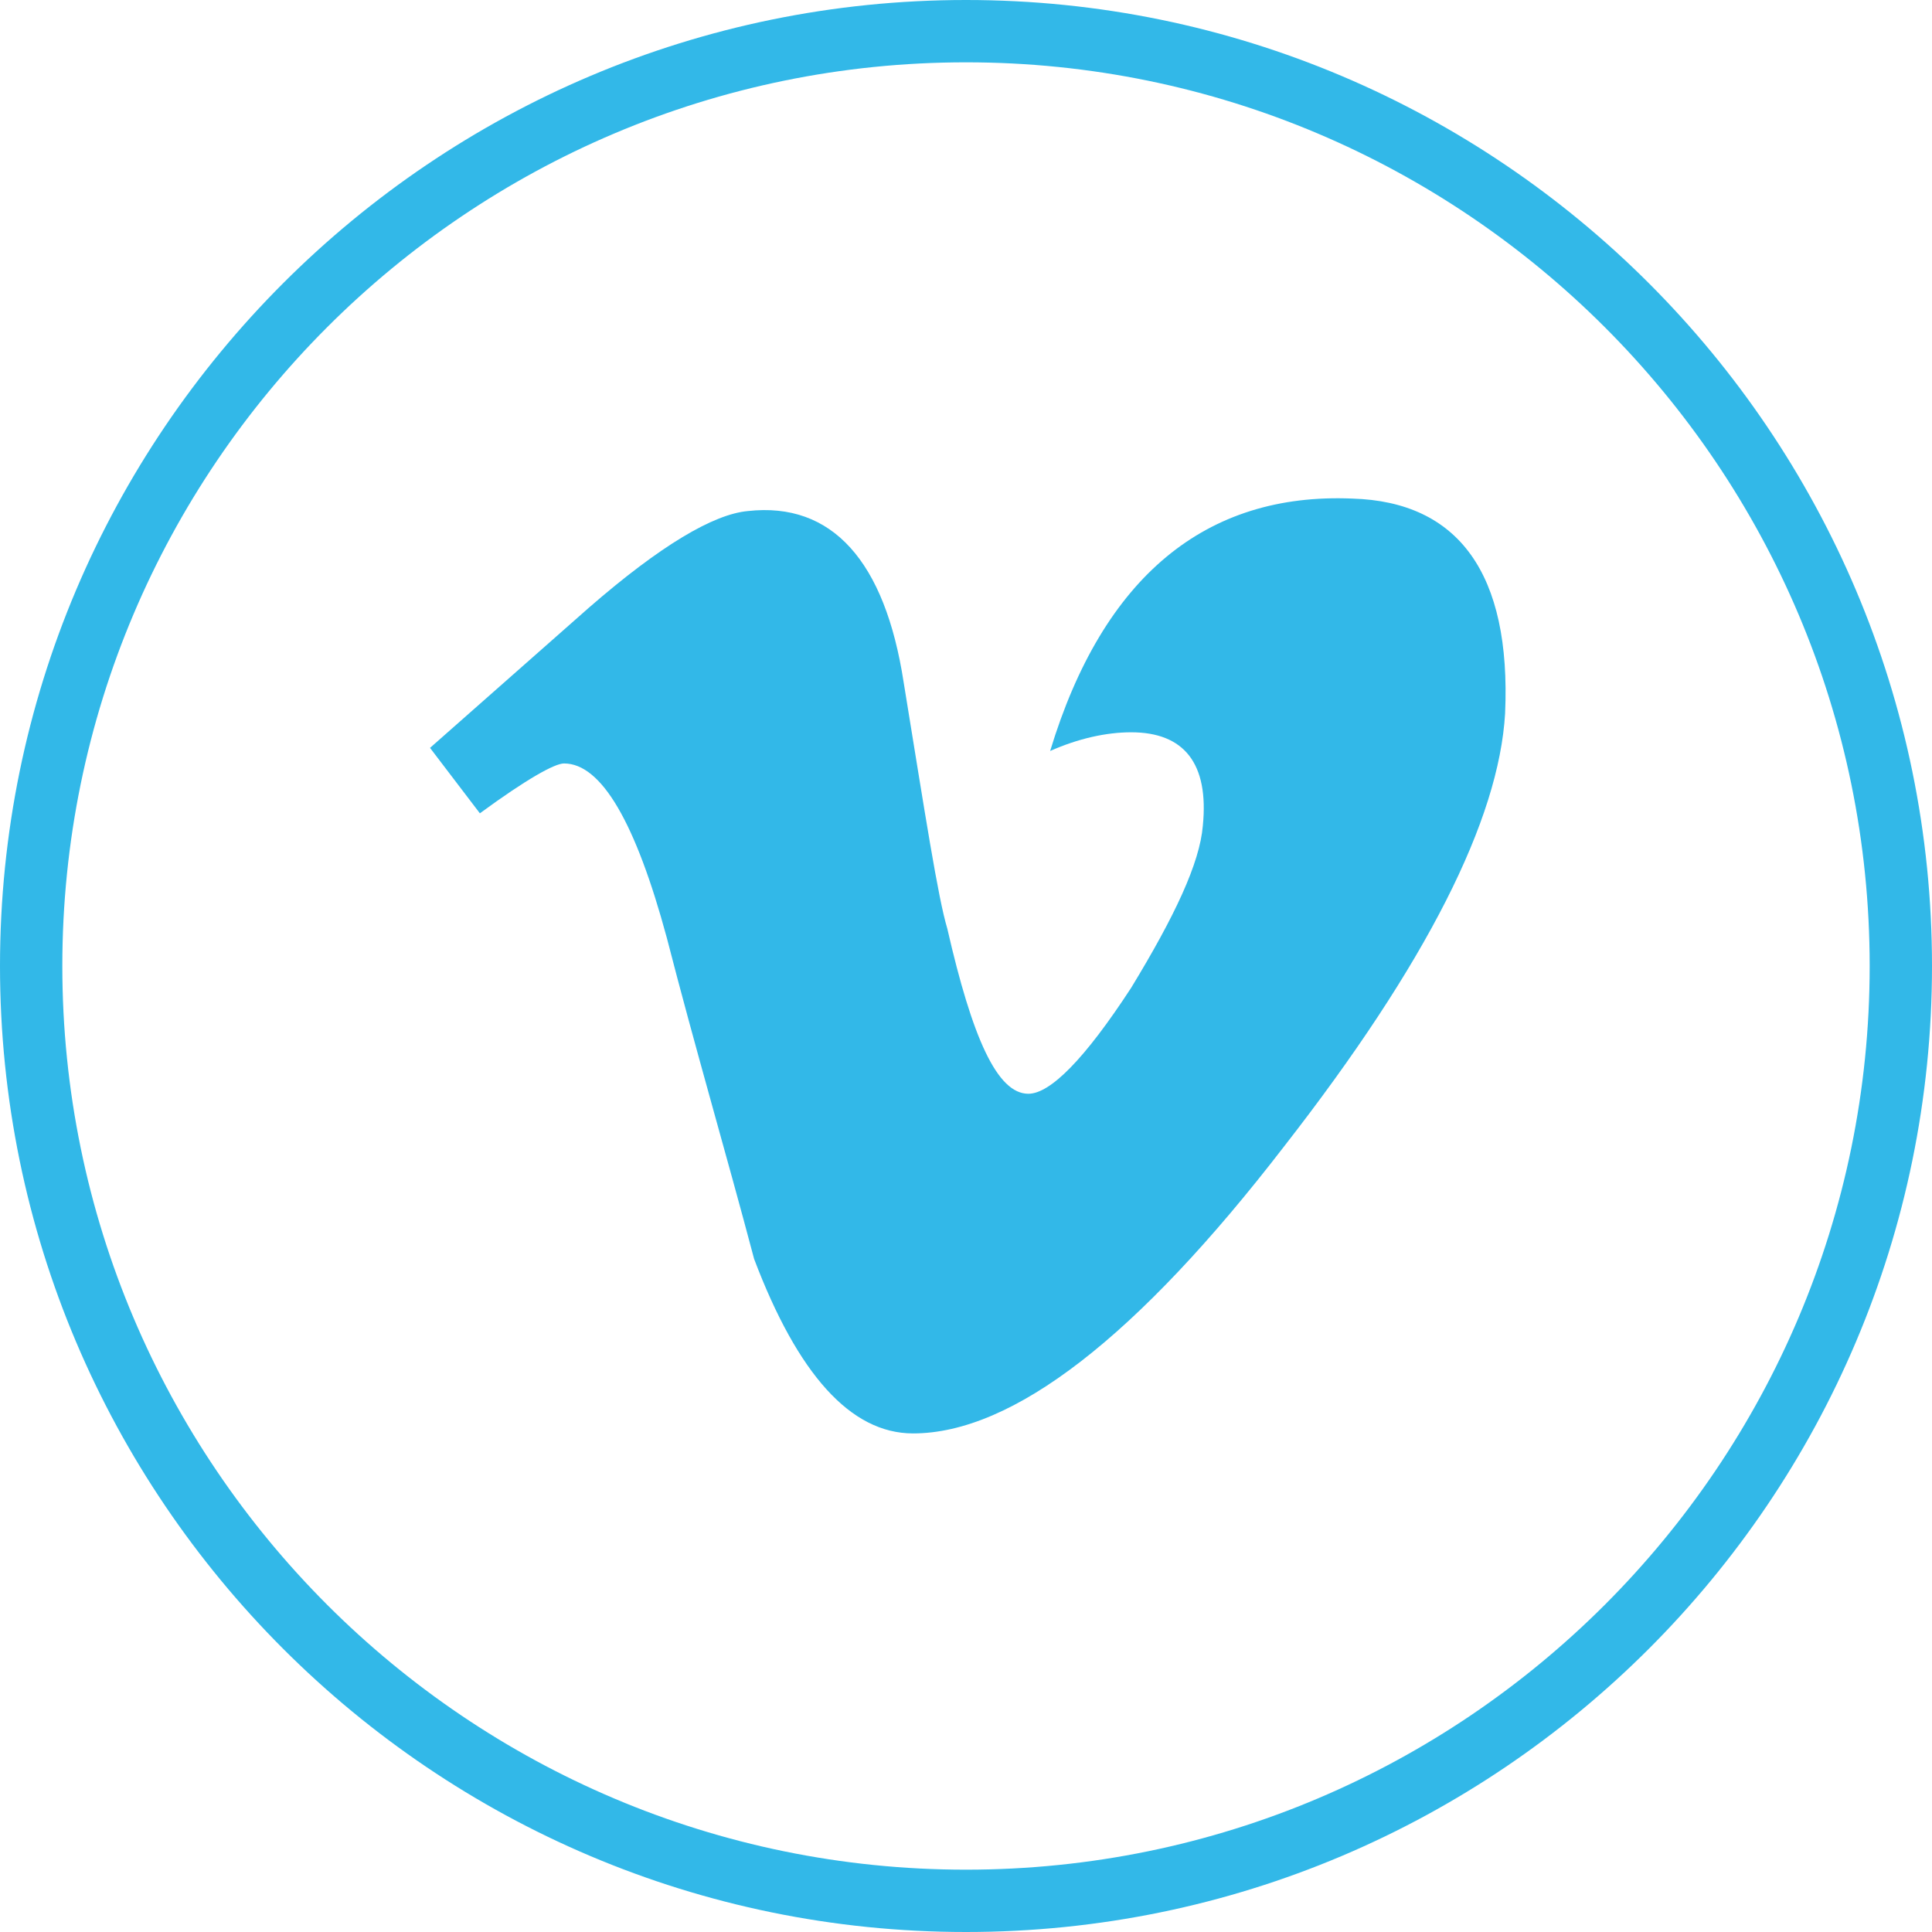 <?xml version="1.0" encoding="utf-8"?>
<!-- Generator: Adobe Illustrator 21.0.2, SVG Export Plug-In . SVG Version: 6.00 Build 0)  -->
<svg version="1.1" id="Layer_1" xmlns="http://www.w3.org/2000/svg" xmlns:xlink="http://www.w3.org/1999/xlink" x="0px" y="0px"
	 viewBox="0 0 62 62" style="enable-background:new 0 0 62 62;" xml:space="preserve">
<style type="text/css">
	.st0{fill:#3D5A98;}
	.st1{fill:#FFFFFF;}
	.st2{fill:#005CFF;}
	.st3{fill:#FF6600;}
	.st4{fill-rule:evenodd;clip-rule:evenodd;fill:#FFFFFF;}
	.st5{fill:#007EE5;}
	.st6{fill:#DC4E41;}
	.st7{fill:#2EDE73;}
	.st8{fill:#405DE6;}
	.st9{fill:#EA4C89;}
	.st10{fill:#0084FF;}
	.st11{fill:#1D66D8;}
	.st12{fill:#0077B5;}
	.st13{fill:#FF4500;}
	.st14{fill:none;}
	.st15{fill:#1DA1F2;}
	.st16{fill:#303D4D;}
	.st17{fill:#BD081C;}
	.st18{fill:#F9EC31;}
	.st19{fill:#00AFF0;}
	.st20{fill:#32B8E8;}
	.st21{fill:#CD201F;}
	.st22{fill:#F29100;}
	.st23{fill:#00749A;}
	.st24{fill:#00AB6C;}
	.st25{fill-rule:evenodd;clip-rule:evenodd;fill:#FF6600;}
	.st26{fill:#FB0A84;}
</style>
<g id="XMLID_100_">
	<g id="XMLID_5599_">
		<path id="XMLID_6658_" class="st20" d="M31,62C13.9,62,0,48.1,0,31S13.9,0,31,0s31,13.9,31,31S48.1,62,31,62z M31,2
			C15,2,2,15,2,31s13,29,29,29s29-13,29-29S47,2,31,2z"/>
	</g>
	<g id="XMLID_5597_">
		<path id="XMLID_5598_" class="st20" d="M48.3,22.9c-0.2,3.4-2.5,8-7.1,13.9c-4.7,6.1-8.7,9.2-11.9,9.2c-2,0-3.7-1.9-5.1-5.6
			c-0.9-3.4-1.9-6.8-2.8-10.3c-1-3.7-2.1-5.6-3.3-5.6c-0.3,0-1.2,0.5-2.7,1.6l-1.6-2.1c1.7-1.5,3.4-3,5.1-4.5c2.3-2,4-3,5.1-3.1
			c2.7-0.3,4.4,1.6,5,5.5c0.7,4.3,1.1,6.9,1.4,7.9c0.8,3.5,1.6,5.3,2.6,5.3c0.7,0,1.8-1.1,3.3-3.4c1.4-2.3,2.2-4,2.3-5.2
			c0.2-2-0.6-3-2.3-3c-0.8,0-1.7,0.2-2.6,0.6c1.7-5.6,5-8.3,9.7-8.1C46.8,16.1,48.5,18.4,48.3,22.9"/>
	</g>
</g>
</svg>
